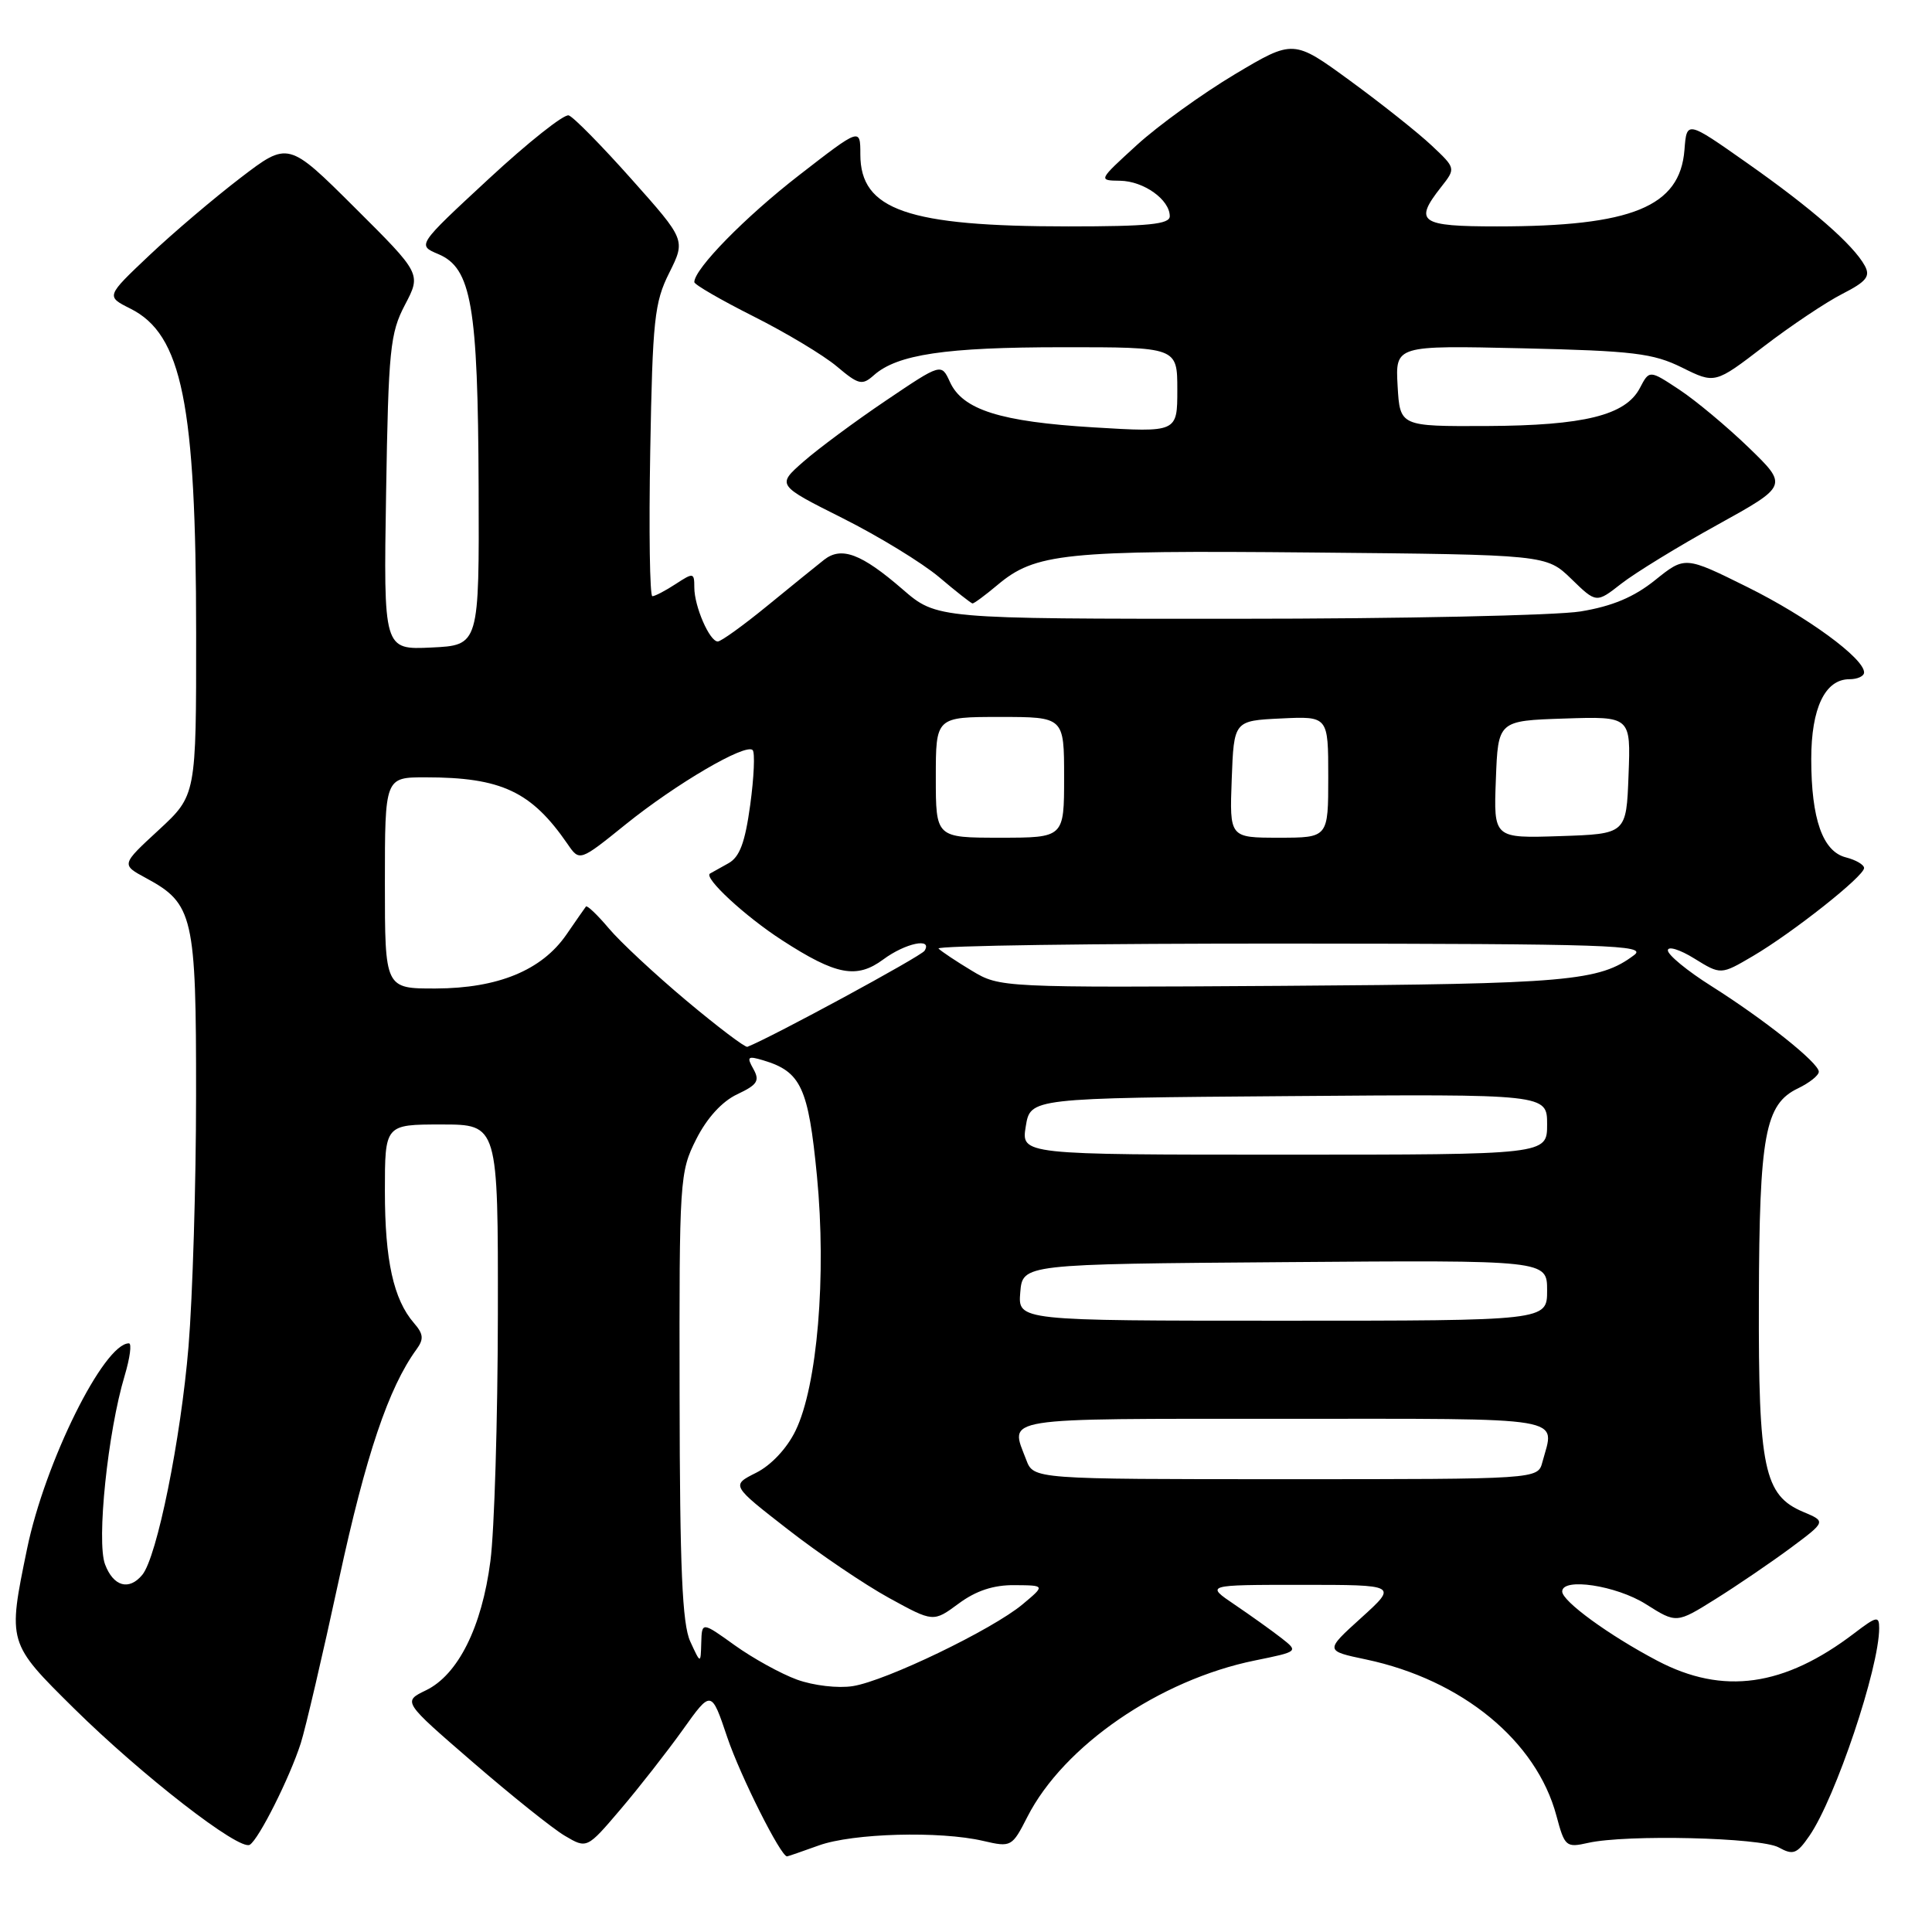 <?xml version="1.0" encoding="UTF-8" standalone="no"?>
<!DOCTYPE svg PUBLIC "-//W3C//DTD SVG 1.1//EN" "http://www.w3.org/Graphics/SVG/1.1/DTD/svg11.dtd" >
<svg xmlns="http://www.w3.org/2000/svg" xmlns:xlink="http://www.w3.org/1999/xlink" version="1.1" viewBox="0 0 256 256">
 <g >
 <path fill="currentColor"
d=" M 108.50 244.53 C 112.99 242.91 124.54 242.59 130.28 243.93 C 133.99 244.79 134.10 244.73 136.14 240.73 C 140.94 231.32 153.64 222.59 166.29 220.02 C 172.07 218.84 172.07 218.84 169.79 217.05 C 168.53 216.07 165.75 214.08 163.61 212.63 C 159.72 210.00 159.72 210.00 172.46 210.00 C 185.19 210.00 185.19 210.00 180.37 214.37 C 175.54 218.74 175.54 218.74 181.02 219.89 C 193.72 222.58 203.58 230.67 206.23 240.58 C 207.33 244.70 207.51 244.85 210.44 244.19 C 215.51 243.05 233.30 243.48 235.68 244.79 C 237.61 245.85 238.09 245.67 239.76 243.25 C 243.21 238.24 249.00 221.02 249.00 215.74 C 249.00 214.09 248.67 214.15 245.72 216.40 C 236.41 223.50 228.32 224.64 219.61 220.06 C 213.20 216.69 207.00 212.17 207.00 210.88 C 207.00 209.00 214.17 210.08 218.09 212.56 C 222.14 215.12 222.14 215.12 227.32 211.88 C 230.17 210.10 234.63 207.06 237.24 205.13 C 241.97 201.61 241.97 201.61 238.95 200.34 C 233.74 198.15 232.99 194.59 233.06 172.28 C 233.12 150.37 233.87 146.30 238.25 144.21 C 239.76 143.48 241.00 142.50 241.00 142.01 C 241.00 140.84 233.84 135.13 226.75 130.65 C 223.59 128.66 221.00 126.53 221.00 125.93 C 221.00 125.33 222.58 125.81 224.51 127.01 C 228.02 129.18 228.02 129.18 232.26 126.69 C 237.55 123.58 247.00 116.10 247.00 115.02 C 247.00 114.58 245.92 113.95 244.60 113.61 C 241.52 112.84 240.00 108.54 240.00 100.57 C 240.00 93.83 241.83 90.00 245.06 90.00 C 246.13 90.00 247.00 89.60 247.00 89.10 C 247.00 87.23 239.48 81.73 231.54 77.79 C 223.27 73.69 223.27 73.69 219.31 76.87 C 216.51 79.12 213.64 80.33 209.43 81.02 C 206.17 81.55 185.64 81.99 163.81 81.99 C 124.12 82.00 124.12 82.00 119.59 78.08 C 114.15 73.37 111.50 72.37 109.20 74.17 C 108.27 74.90 104.89 77.64 101.70 80.25 C 98.51 82.86 95.54 85.00 95.11 85.00 C 94.02 85.00 92.00 80.35 92.00 77.84 C 92.00 75.87 91.88 75.85 89.54 77.38 C 88.18 78.27 86.79 79.00 86.44 79.00 C 86.10 79.00 85.97 70.34 86.16 59.75 C 86.47 42.38 86.71 40.07 88.68 36.15 C 90.85 31.79 90.85 31.79 83.67 23.73 C 79.72 19.29 75.98 15.49 75.36 15.29 C 74.75 15.08 69.97 18.87 64.76 23.70 C 55.27 32.49 55.27 32.49 58.08 33.67 C 62.47 35.52 63.33 40.48 63.42 64.50 C 63.50 85.50 63.50 85.50 57.16 85.80 C 50.82 86.10 50.82 86.10 51.16 65.30 C 51.47 46.29 51.69 44.15 53.66 40.39 C 55.82 36.28 55.82 36.28 47.01 27.51 C 38.19 18.73 38.19 18.73 31.85 23.58 C 28.36 26.25 22.92 30.87 19.77 33.85 C 14.04 39.27 14.04 39.27 17.27 40.89 C 24.12 44.31 25.98 53.49 25.99 83.94 C 26.00 105.38 26.00 105.38 21.03 109.98 C 16.05 114.57 16.05 114.57 19.35 116.35 C 25.62 119.73 26.00 121.39 25.98 145.15 C 25.98 156.89 25.52 171.87 24.98 178.42 C 23.96 190.70 20.80 206.33 18.85 208.68 C 17.09 210.80 15.03 210.22 13.92 207.29 C 12.77 204.26 14.28 189.72 16.52 182.28 C 17.22 179.93 17.48 178.00 17.08 178.00 C 13.76 178.00 5.95 193.76 3.59 205.21 C 1.01 217.71 1.00 217.67 9.80 226.37 C 18.82 235.27 31.73 245.29 33.10 244.44 C 34.30 243.70 38.38 235.57 39.85 231.00 C 40.47 229.07 42.76 219.28 44.93 209.22 C 48.48 192.81 51.49 183.88 55.18 178.81 C 56.18 177.44 56.12 176.77 54.85 175.31 C 52.14 172.18 51.00 167.00 51.00 157.85 C 51.00 149.00 51.00 149.00 58.50 149.00 C 66.00 149.00 66.00 149.00 65.97 174.25 C 65.95 188.14 65.51 202.81 64.98 206.86 C 63.85 215.60 60.69 221.93 56.43 223.98 C 53.36 225.47 53.36 225.47 62.64 233.49 C 67.74 237.90 73.23 242.30 74.84 243.25 C 77.77 244.98 77.77 244.98 82.23 239.74 C 84.68 236.86 88.39 232.12 90.47 229.21 C 94.25 223.91 94.25 223.91 96.37 230.21 C 98.11 235.35 103.48 246.04 104.29 245.98 C 104.41 245.98 106.30 245.32 108.50 244.53 Z  M 132.15 77.53 C 137.18 73.29 140.99 72.90 173.95 73.21 C 204.89 73.50 204.89 73.50 208.21 76.71 C 211.52 79.93 211.52 79.93 214.83 77.34 C 216.65 75.92 222.36 72.41 227.53 69.56 C 236.93 64.36 236.93 64.36 231.72 59.31 C 228.85 56.54 224.71 53.08 222.53 51.64 C 218.55 49.01 218.55 49.01 217.29 51.42 C 215.40 55.03 209.91 56.39 197.00 56.45 C 185.50 56.50 185.50 56.50 185.19 51.13 C 184.89 45.77 184.89 45.77 201.69 46.15 C 216.44 46.49 219.04 46.81 222.87 48.70 C 227.24 50.87 227.24 50.87 233.72 45.90 C 237.28 43.17 241.96 40.04 244.12 38.94 C 247.31 37.31 247.86 36.62 247.10 35.22 C 245.59 32.44 240.07 27.62 231.50 21.60 C 223.50 15.97 223.50 15.97 223.20 19.86 C 222.61 27.40 216.25 30.00 198.36 30.00 C 188.13 30.00 187.31 29.42 190.95 24.79 C 192.91 22.30 192.91 22.30 189.70 19.28 C 187.94 17.62 183.10 13.77 178.94 10.73 C 171.39 5.21 171.39 5.21 163.61 9.85 C 159.33 12.41 153.50 16.61 150.66 19.20 C 145.50 23.91 145.50 23.91 148.42 23.95 C 151.56 24.00 155.00 26.46 155.00 28.65 C 155.00 29.72 152.15 30.00 141.55 30.00 C 120.26 30.00 114.00 27.83 114.00 20.46 C 114.00 16.92 114.00 16.92 105.89 23.21 C 98.75 28.74 92.00 35.63 92.00 37.38 C 92.00 37.71 95.53 39.75 99.84 41.92 C 104.16 44.09 109.12 47.07 110.88 48.55 C 113.77 50.99 114.24 51.10 115.79 49.72 C 118.89 46.96 125.30 46.01 140.75 46.01 C 156.00 46.00 156.00 46.00 156.00 51.65 C 156.00 57.30 156.00 57.30 144.91 56.63 C 132.53 55.88 127.55 54.30 125.87 50.61 C 124.73 48.12 124.73 48.12 117.37 53.09 C 113.32 55.82 108.41 59.46 106.46 61.17 C 102.92 64.28 102.92 64.28 111.63 68.65 C 116.42 71.05 122.17 74.57 124.42 76.46 C 126.66 78.36 128.66 79.93 128.86 79.96 C 129.05 79.98 130.53 78.89 132.15 77.53 Z  M 105.61 222.56 C 103.47 221.78 99.76 219.73 97.36 218.01 C 93.00 214.88 93.00 214.88 92.92 217.69 C 92.84 220.50 92.84 220.50 91.46 217.50 C 90.40 215.18 90.08 207.81 90.05 184.96 C 90.00 156.27 90.06 155.30 92.25 150.96 C 93.67 148.14 95.67 145.95 97.68 145.00 C 100.36 143.74 100.70 143.21 99.83 141.65 C 98.91 140.02 99.07 139.88 101.14 140.50 C 106.14 142.00 107.11 144.08 108.25 155.82 C 109.53 169.05 108.30 183.66 105.41 189.58 C 104.27 191.93 102.17 194.16 100.19 195.15 C 96.88 196.81 96.88 196.81 104.39 202.65 C 108.52 205.87 114.55 209.95 117.79 211.73 C 123.67 214.96 123.67 214.96 127.03 212.48 C 129.34 210.77 131.66 210.01 134.44 210.04 C 138.50 210.07 138.50 210.07 135.50 212.58 C 131.51 215.92 117.39 222.73 113.00 223.42 C 111.04 223.73 107.79 223.35 105.61 222.56 Z  M 135.98 193.43 C 133.80 187.72 132.02 188.00 170.00 188.00 C 208.42 188.00 206.02 187.60 204.37 193.75 C 203.77 196.00 203.77 196.00 170.36 196.00 C 136.95 196.00 136.95 196.00 135.98 193.43 Z  M 135.19 171.25 C 135.50 167.50 135.50 167.50 170.25 167.24 C 205.00 166.97 205.00 166.97 205.00 170.99 C 205.00 175.00 205.00 175.00 169.94 175.00 C 134.88 175.00 134.88 175.00 135.19 171.25 Z  M 135.92 149.25 C 136.53 145.50 136.53 145.50 170.77 145.24 C 205.00 144.97 205.00 144.97 205.00 148.99 C 205.00 153.00 205.00 153.00 170.16 153.00 C 135.31 153.00 135.31 153.00 135.92 149.25 Z  M 90.95 132.59 C 86.79 129.10 82.16 124.79 80.66 123.00 C 79.15 121.21 77.79 119.92 77.64 120.12 C 77.48 120.33 76.31 122.01 75.03 123.87 C 71.77 128.57 65.99 130.95 57.75 130.98 C 51.00 131.00 51.00 131.00 51.00 117.00 C 51.00 103.00 51.00 103.00 56.38 103.00 C 66.43 103.00 70.41 104.87 75.20 111.83 C 76.80 114.16 76.80 114.16 82.91 109.23 C 89.60 103.84 98.79 98.46 99.73 99.39 C 100.05 99.72 99.91 102.98 99.41 106.64 C 98.72 111.68 98.01 113.57 96.50 114.40 C 95.40 115.01 94.31 115.61 94.08 115.75 C 93.19 116.29 98.73 121.42 103.62 124.58 C 110.80 129.23 113.51 129.74 117.04 127.13 C 119.97 124.96 123.61 124.20 122.51 125.98 C 122.05 126.72 102.29 137.43 99.03 138.71 C 98.74 138.82 95.10 136.07 90.95 132.59 Z  M 128.78 128.63 C 126.73 127.40 124.74 126.07 124.36 125.69 C 123.98 125.31 145.00 125.01 171.08 125.03 C 213.13 125.06 218.28 125.23 216.55 126.54 C 211.94 130.02 207.80 130.38 170.00 130.63 C 132.71 130.87 132.48 130.86 128.78 128.63 Z  M 124.00 103.00 C 124.00 95.00 124.00 95.00 132.50 95.00 C 141.00 95.00 141.00 95.00 141.00 103.00 C 141.00 111.00 141.00 111.00 132.50 111.00 C 124.00 111.00 124.00 111.00 124.00 103.00 Z  M 163.21 103.25 C 163.50 95.50 163.50 95.50 169.75 95.20 C 176.00 94.90 176.00 94.90 176.00 102.95 C 176.00 111.00 176.00 111.00 169.46 111.00 C 162.92 111.00 162.92 111.00 163.21 103.25 Z  M 198.21 103.29 C 198.50 95.50 198.50 95.50 207.29 95.21 C 216.09 94.92 216.09 94.92 215.79 102.71 C 215.50 110.50 215.50 110.50 206.71 110.79 C 197.91 111.08 197.91 111.08 198.21 103.29 Z "/>
</g>
</svg>